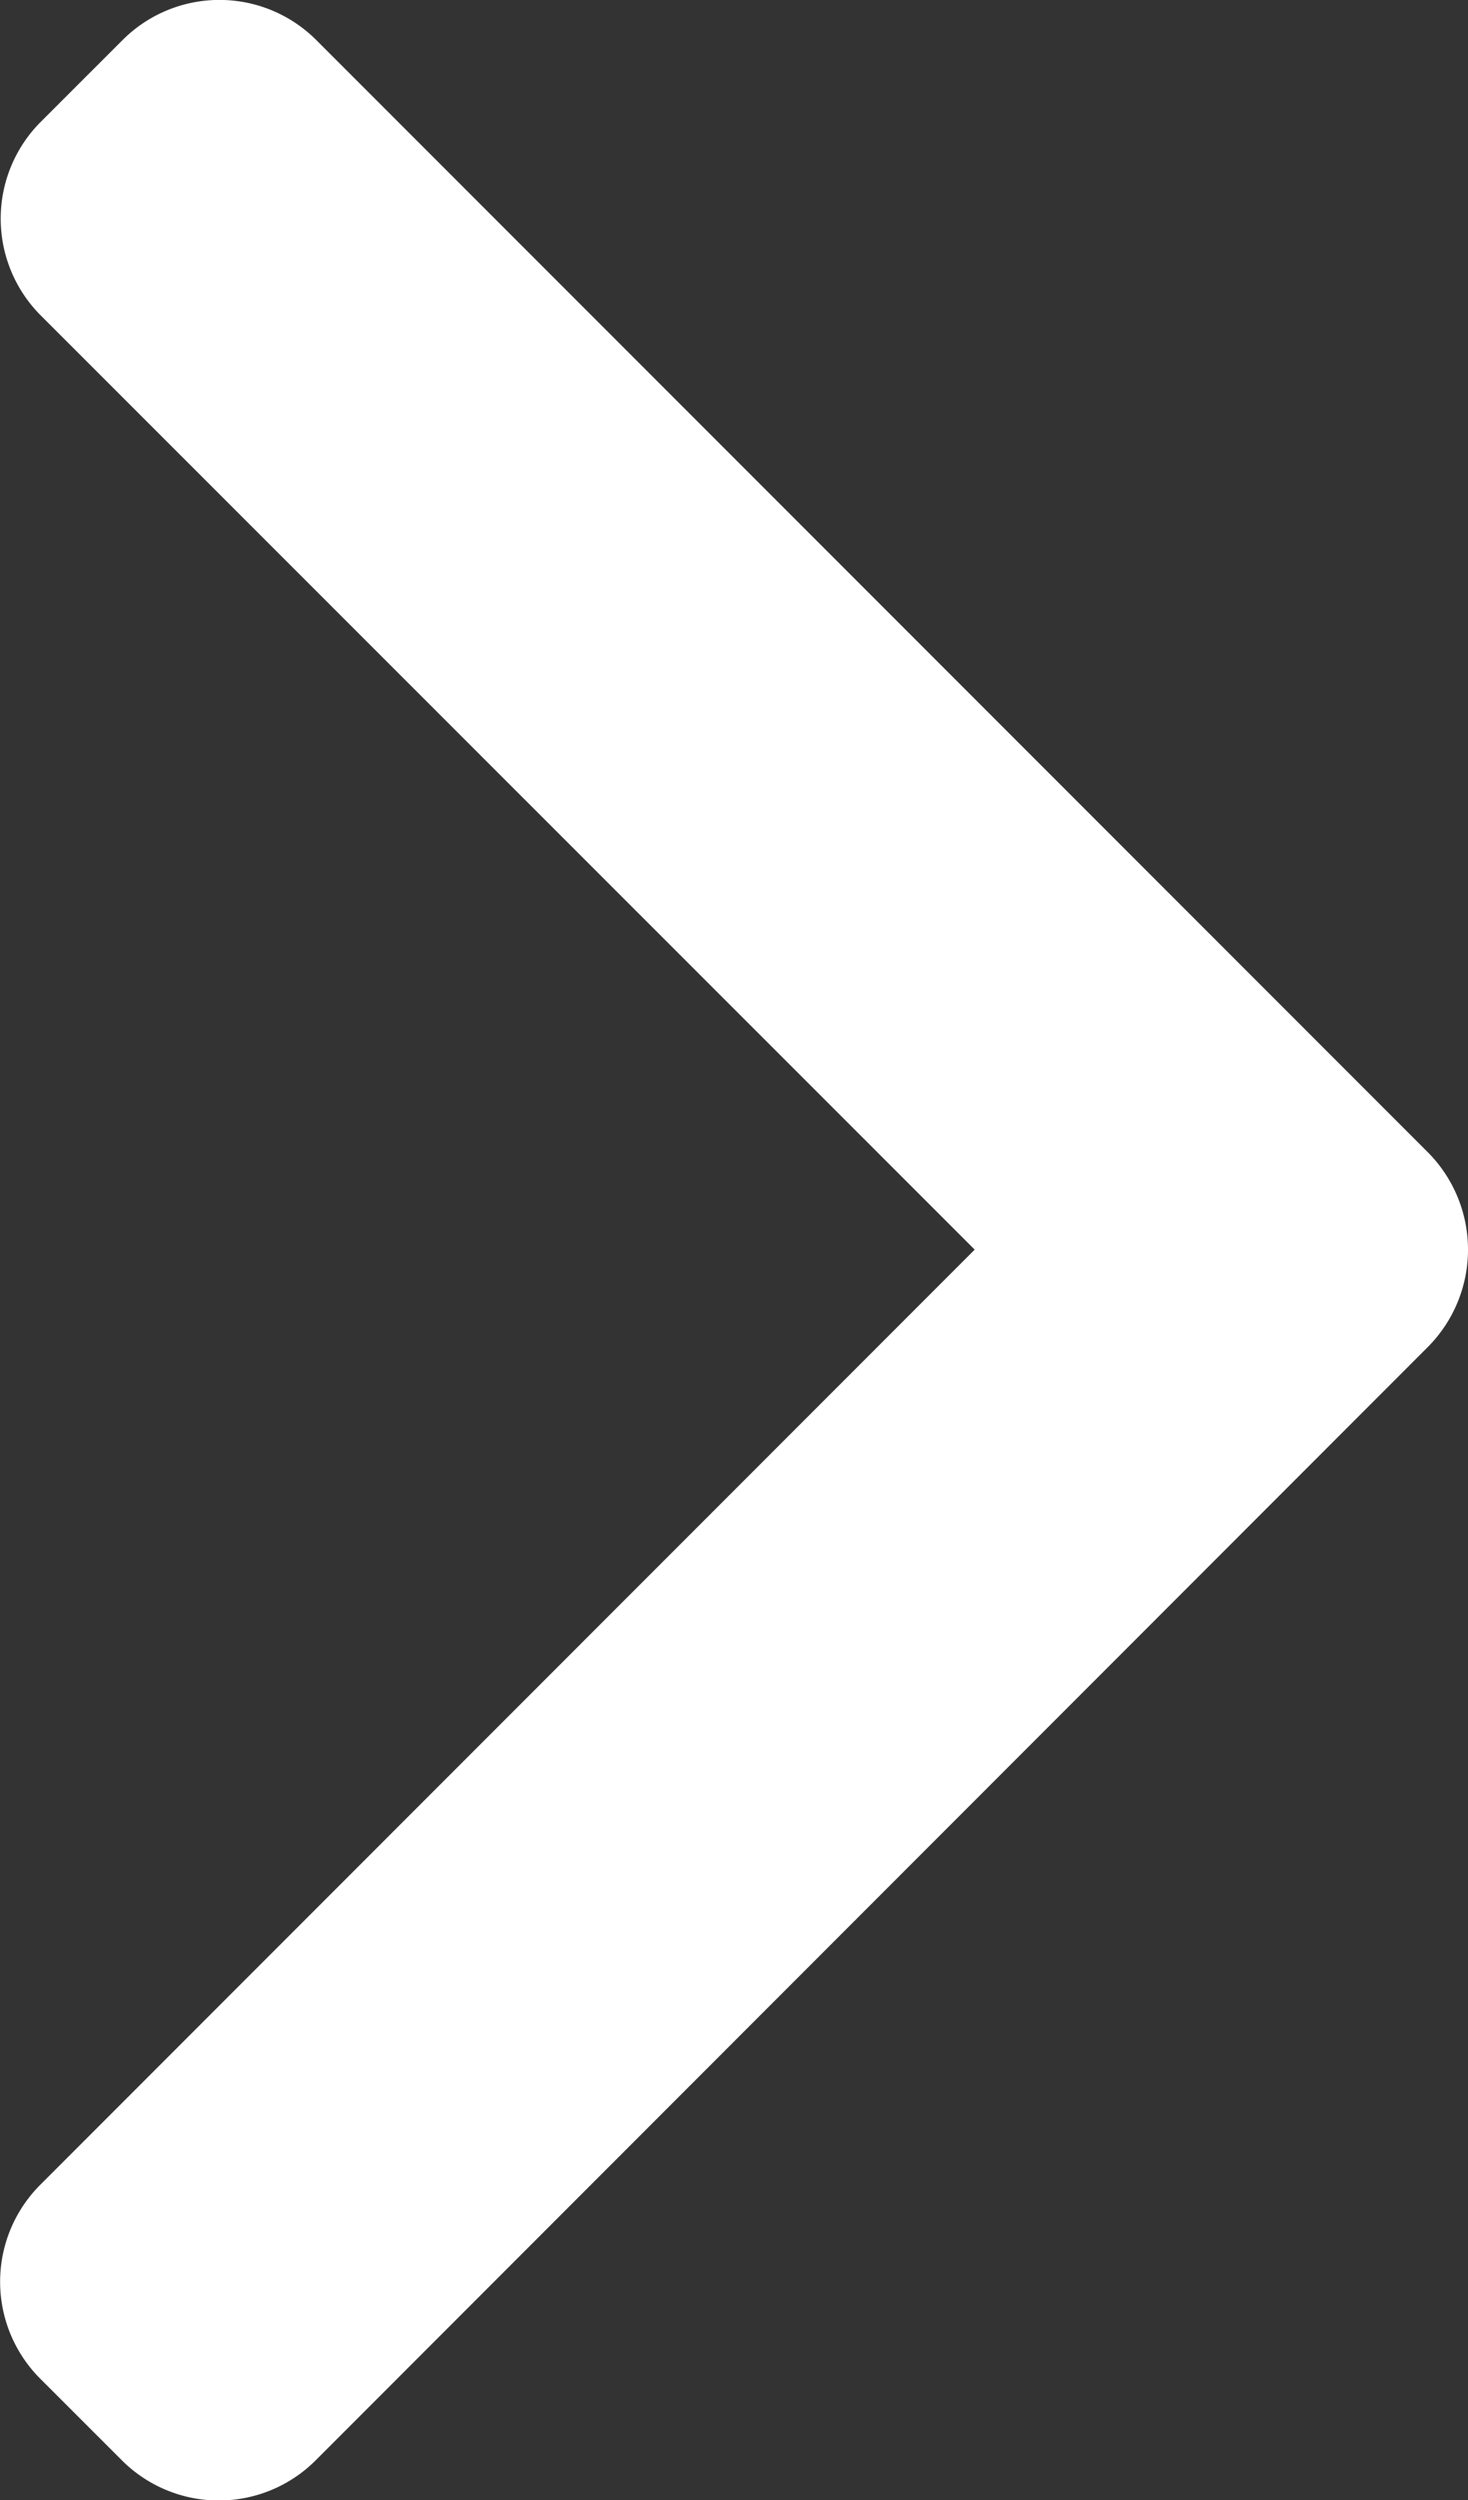 <svg id="right-arrow" xmlns="http://www.w3.org/2000/svg" width="22.76" height="38.741" viewBox="0 0 22.76 38.741">
  <rect x="0" y="0" width="22.76" height="38.741" fill="#333333" stroke="none"/>
  <g id="Group_7045" data-name="Group 7045" transform="translate(0)">
    <path id="Path_5567" data-name="Path 5567" d="M123.62,17.859,106.38.619a2.124,2.124,0,0,0-3,0l-1.27,1.269a2.122,2.122,0,0,0,0,3L116.59,19.363,102.1,33.856a2.124,2.124,0,0,0,0,3l1.27,1.269a2.124,2.124,0,0,0,3,0L123.62,20.867a2.139,2.139,0,0,0,0-3.008Z" transform="translate(-101.478)" fill="#fff"/>
  </g>
</svg>
